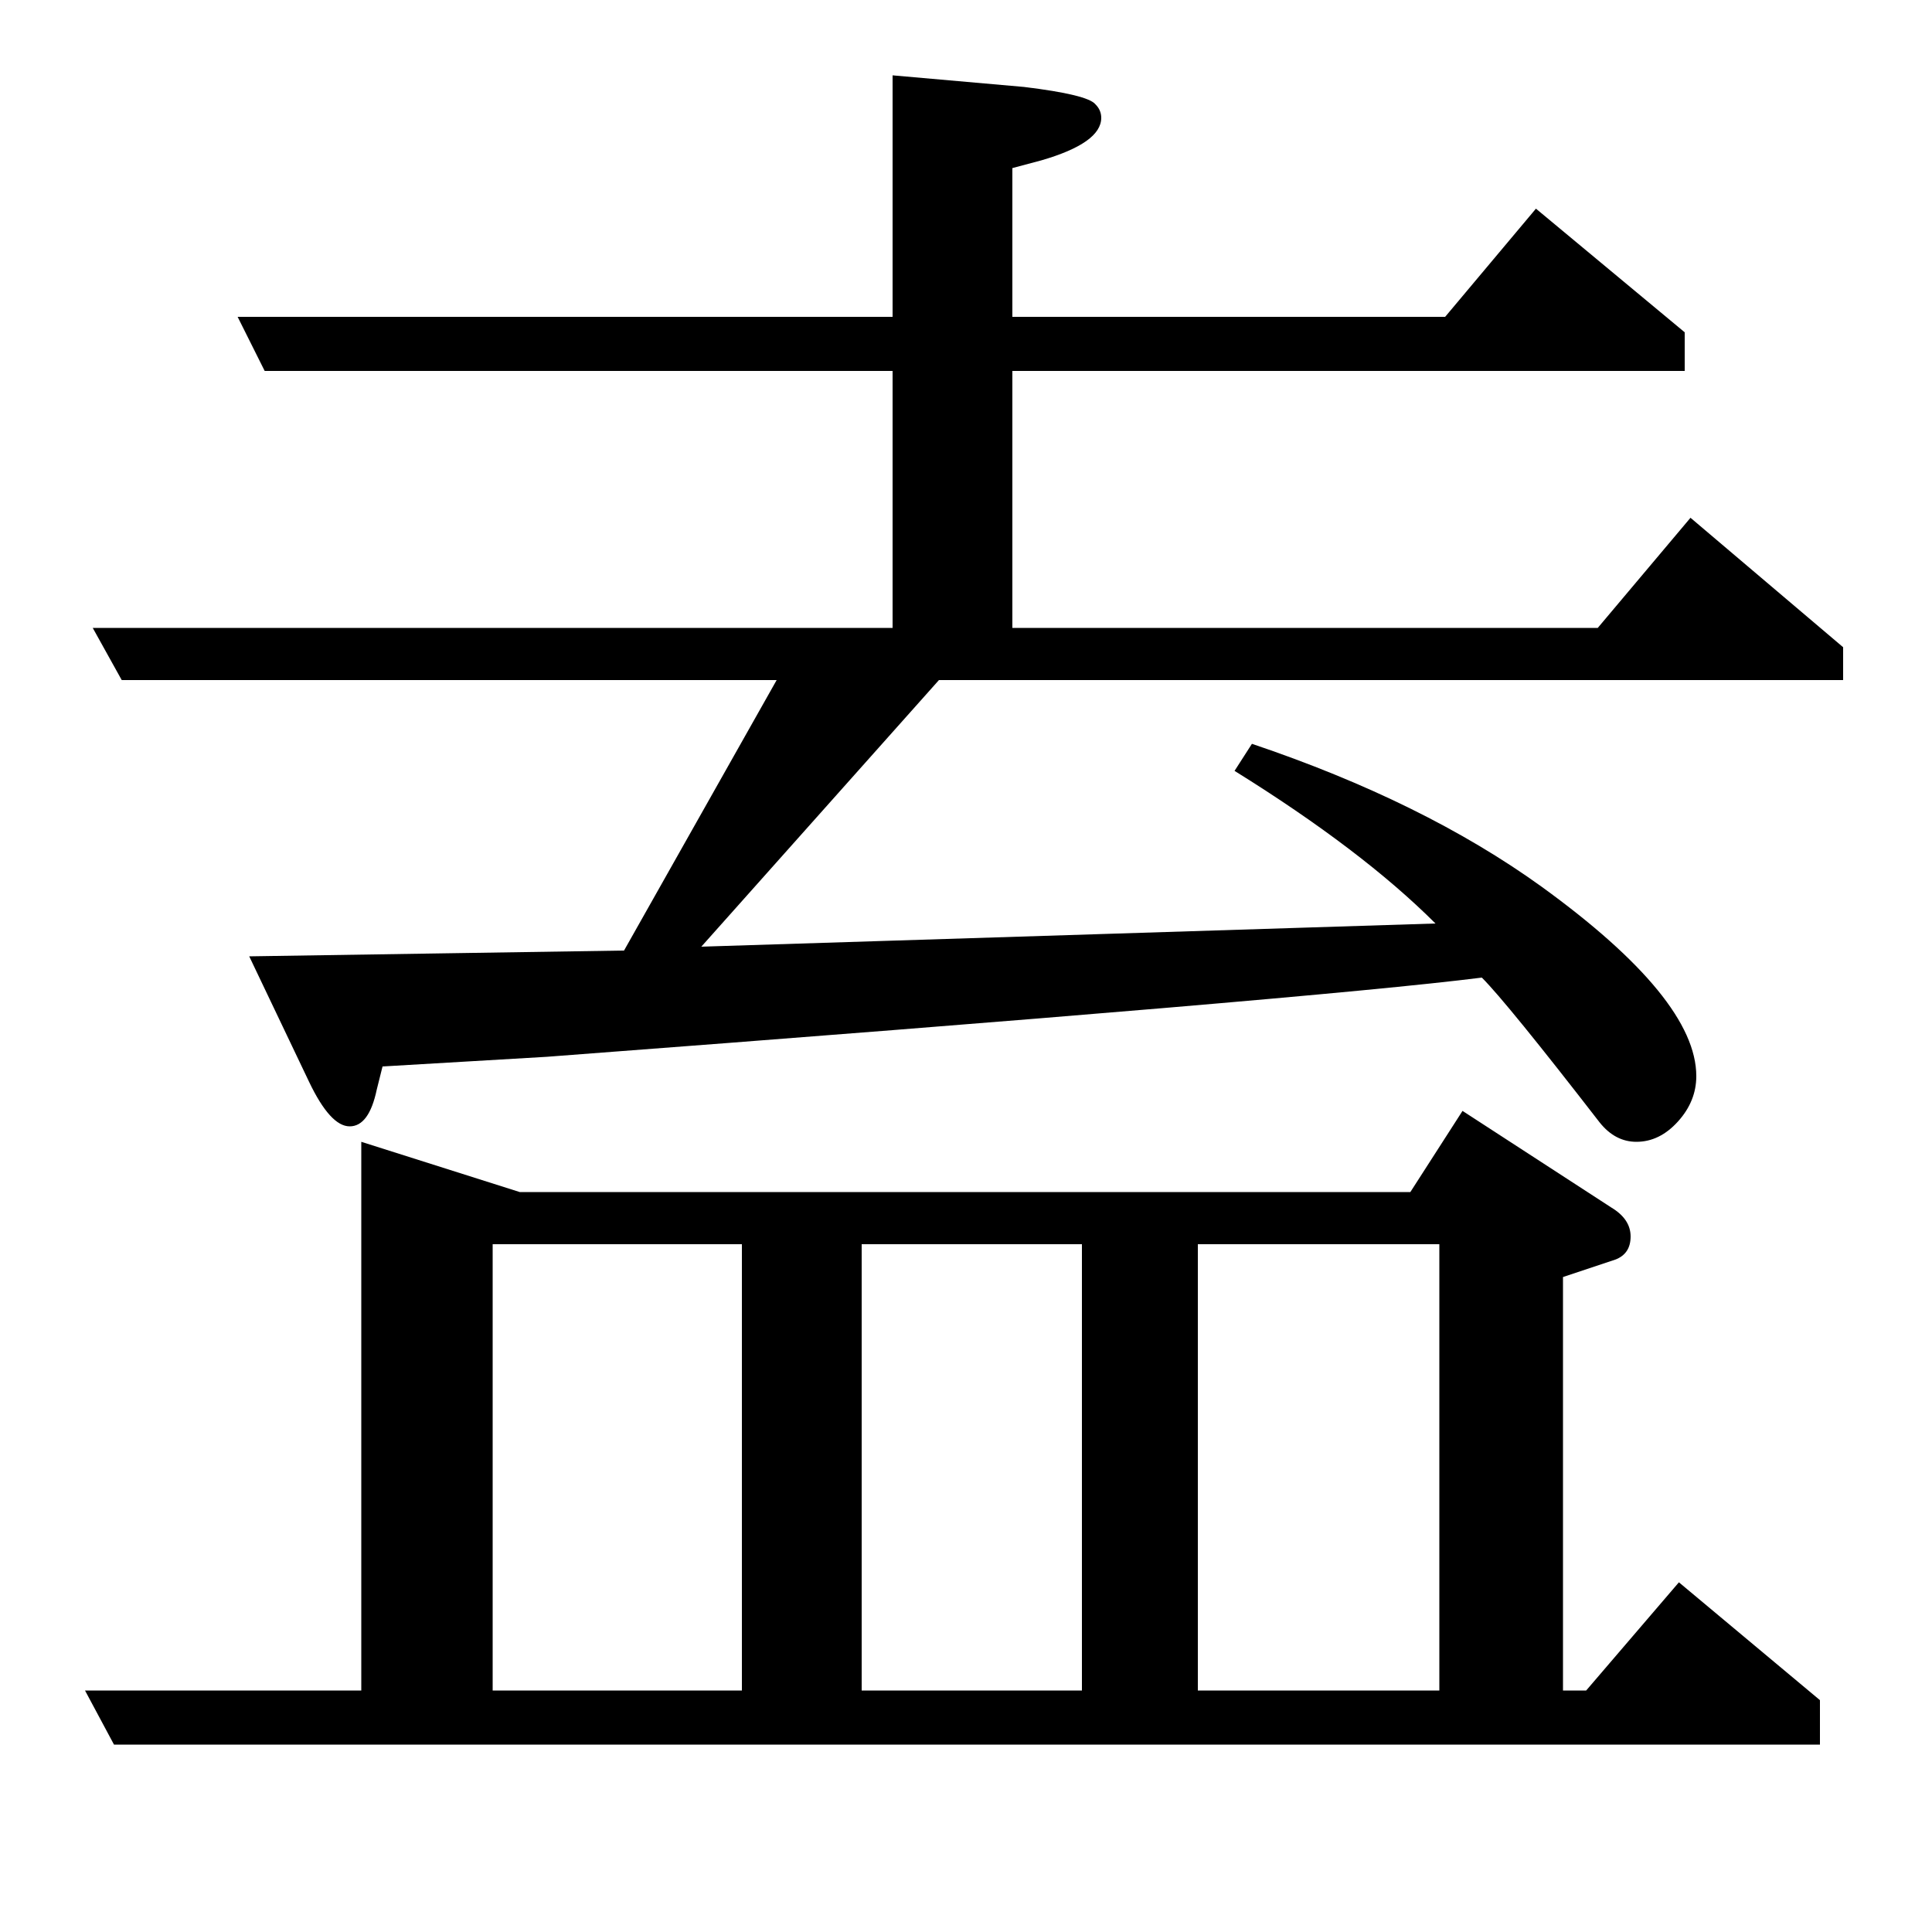 <?xml version="1.0" standalone="no"?>
<!DOCTYPE svg PUBLIC "-//W3C//DTD SVG 1.1//EN" "http://www.w3.org/Graphics/SVG/1.1/DTD/svg11.dtd" >
<svg xmlns="http://www.w3.org/2000/svg" xmlns:xlink="http://www.w3.org/1999/xlink" version="1.1" viewBox="0 -120 1000 1000">
  <g transform="matrix(1 0 0 -1 0 880)">
   <path fill="currentColor"
d="M59 97l-15 28h143v284l82 -26h461l27 42l77 -50q10 -6 10 -15t-8 -12l-27 -9v-214h12l48 56l73 -61v-23h-883zM255 356v-231h129v231h-129zM446 356v-231h114v231h-114zM620 356v-231h125v231h-125zM323 508l79 140h-339l-15 27h414v133h-325l-14 28h339v125l68 -6
q33 -4 37 -9q3 -3 3 -7q0 -13 -31 -22l-15 -4v-77h224l47 56l77 -64v-20h-348v-133h303l48 57l79 -67v-17h-468l-123 -138l380 12q-38 38 -104 79l9 14q89 -30 150 -74q80 -58 80 -98q0 -13 -9.5 -23.5t-21.5 -10.5q-11 0 -19 10q-48 62 -61 75q-87 -11 -484 -41l-85 -5
l-3 -12q-4 -19 -14 -19t-21 23l-31 65z" />
  </g>

</svg>
